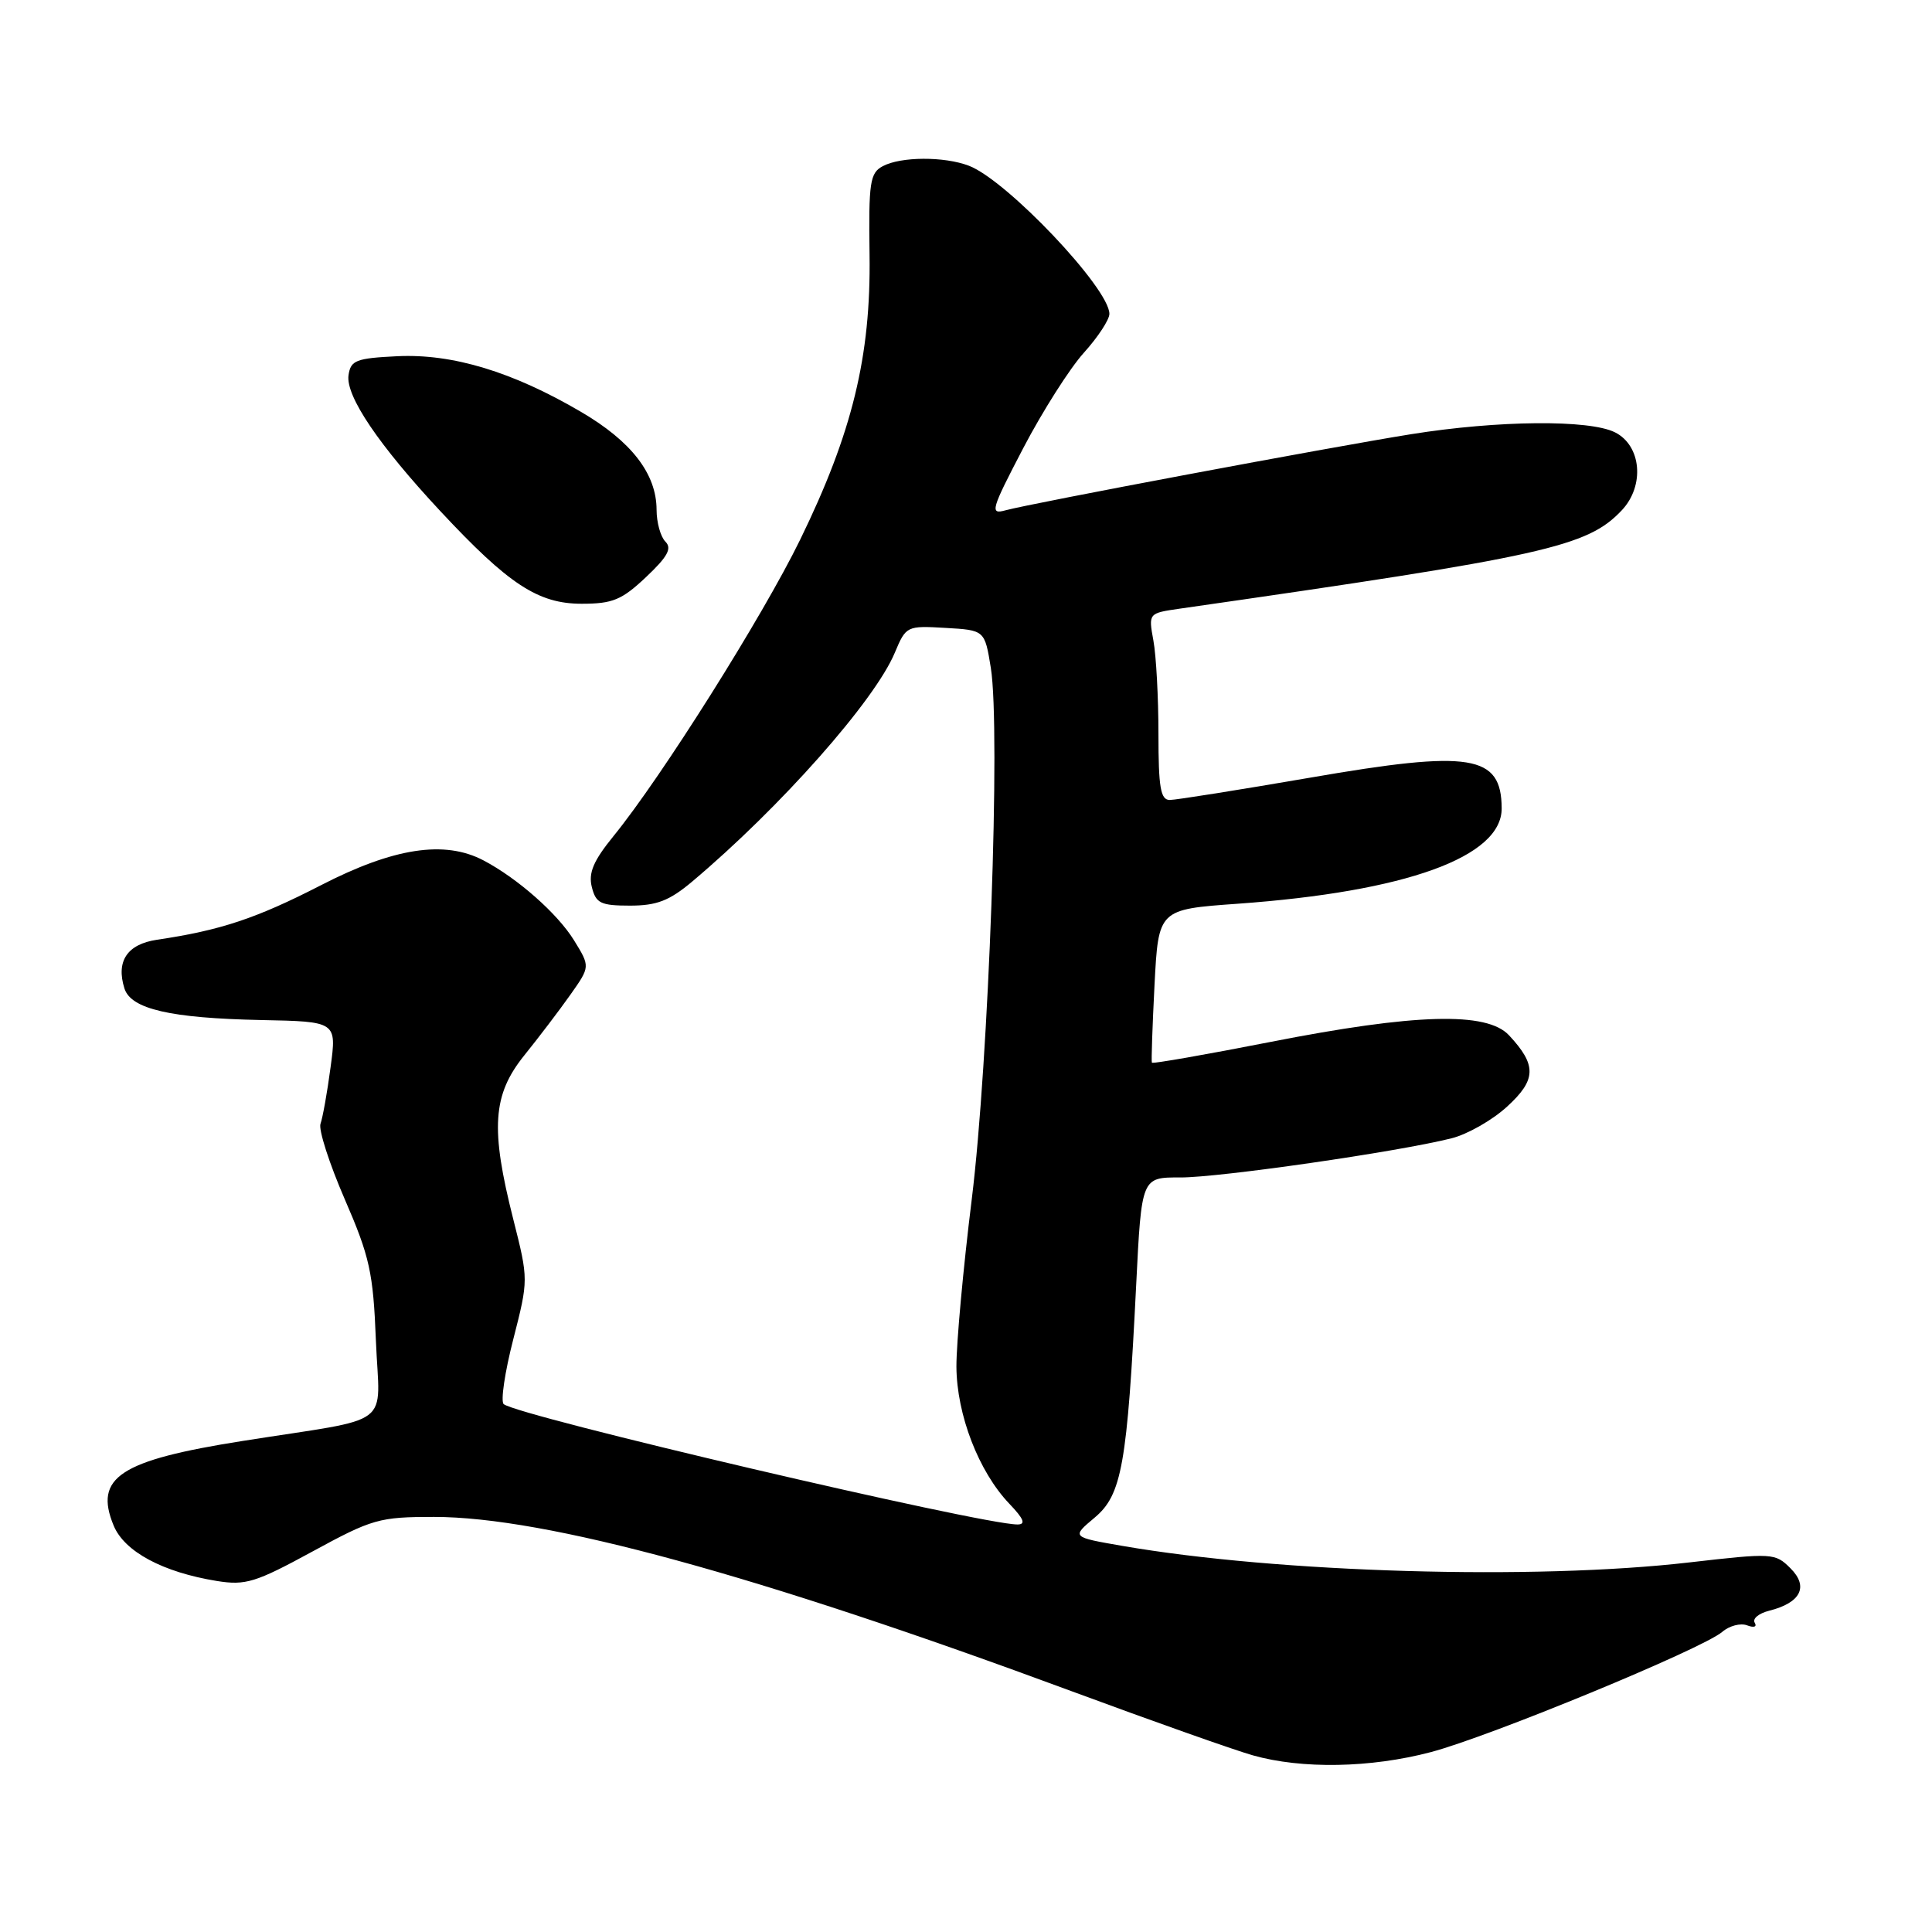 <?xml version="1.0" encoding="UTF-8" standalone="no"?>
<!DOCTYPE svg PUBLIC "-//W3C//DTD SVG 1.1//EN" "http://www.w3.org/Graphics/SVG/1.1/DTD/svg11.dtd" >
<svg xmlns="http://www.w3.org/2000/svg" xmlns:xlink="http://www.w3.org/1999/xlink" version="1.1" viewBox="0 0 256 256">
 <g >
 <path fill="currentColor"
d=" M 189.57 232.17 C 197.40 230.11 225.59 218.48 228.21 216.23 C 229.15 215.42 230.64 215.03 231.51 215.37 C 232.41 215.71 232.84 215.56 232.51 215.02 C 232.18 214.49 233.04 213.78 234.42 213.43 C 238.61 212.38 239.69 210.24 237.25 207.81 C 235.22 205.78 234.88 205.76 223.83 207.03 C 203.36 209.40 169.37 208.41 148.73 204.84 C 141.97 203.67 141.97 203.67 145.05 201.09 C 148.65 198.07 149.36 194.09 150.55 170.25 C 151.26 156.00 151.26 156.00 156.38 156.02 C 161.55 156.04 185.25 152.62 192.34 150.83 C 194.45 150.30 197.77 148.41 199.71 146.62 C 203.59 143.07 203.64 141.13 199.95 137.18 C 197.02 134.03 187.55 134.29 168.36 138.06 C 159.79 139.74 152.71 140.98 152.63 140.81 C 152.54 140.64 152.70 136.00 152.98 130.50 C 153.50 120.50 153.50 120.50 164.00 119.75 C 186.30 118.15 199.02 113.55 198.98 107.10 C 198.94 100.00 194.93 99.35 173.63 103.04 C 164.21 104.66 155.82 106.00 155.00 106.00 C 153.78 106.00 153.50 104.36 153.50 97.25 C 153.50 92.44 153.20 86.87 152.83 84.87 C 152.17 81.25 152.17 81.25 156.33 80.65 C 204.78 73.70 210.34 72.46 214.91 67.60 C 217.96 64.35 217.49 59.04 214.00 57.29 C 210.60 55.58 198.51 55.69 187.00 57.53 C 176.20 59.26 136.67 66.68 133.23 67.62 C 131.13 68.20 131.31 67.57 135.59 59.37 C 138.14 54.49 141.75 48.81 143.61 46.75 C 145.48 44.68 147.00 42.36 147.00 41.59 C 147.00 38.21 133.39 23.86 128.38 21.96 C 125.10 20.71 119.36 20.74 116.97 22.02 C 115.27 22.92 115.09 24.16 115.22 33.77 C 115.41 47.20 112.93 57.36 106.03 71.50 C 101.08 81.65 87.66 102.97 81.29 110.79 C 78.63 114.06 77.95 115.66 78.42 117.54 C 78.96 119.69 79.59 120.00 83.48 120.00 C 87.02 120.00 88.70 119.35 91.72 116.81 C 103.41 106.97 115.91 92.85 118.57 86.48 C 120.05 82.95 120.15 82.90 125.28 83.20 C 130.48 83.50 130.48 83.50 131.29 88.50 C 132.60 96.69 131.02 140.68 128.76 158.93 C 127.63 168.04 126.72 178.01 126.73 181.09 C 126.77 187.46 129.68 195.00 133.74 199.25 C 135.67 201.27 135.96 202.00 134.82 202.00 C 129.98 202.00 68.49 187.60 66.74 186.05 C 66.32 185.68 66.89 181.82 68.01 177.47 C 70.03 169.56 70.03 169.56 68.02 161.59 C 64.96 149.52 65.26 145.07 69.48 139.83 C 71.40 137.45 74.15 133.83 75.59 131.79 C 78.21 128.08 78.21 128.08 76.05 124.58 C 73.87 121.05 68.57 116.37 64.05 114.00 C 58.90 111.30 52.17 112.33 42.50 117.31 C 33.96 121.70 29.20 123.28 20.81 124.52 C 16.85 125.11 15.35 127.36 16.49 130.98 C 17.36 133.71 22.58 134.91 34.58 135.16 C 44.62 135.36 44.62 135.36 43.80 141.43 C 43.36 144.77 42.75 148.13 42.47 148.90 C 42.18 149.67 43.63 154.17 45.68 158.90 C 49.00 166.55 49.45 168.62 49.81 177.65 C 50.28 189.41 52.54 187.71 32.17 190.93 C 15.87 193.50 12.42 195.76 15.06 202.15 C 16.49 205.60 21.57 208.33 28.74 209.49 C 32.54 210.10 33.86 209.69 41.39 205.59 C 49.32 201.27 50.25 201.00 57.50 201.00 C 72.30 201.00 100.29 208.65 142.09 224.13 C 152.77 228.08 163.53 231.89 166.00 232.59 C 172.50 234.43 181.60 234.27 189.57 232.17 Z  M 85.60 76.47 C 88.46 73.77 89.07 72.67 88.17 71.77 C 87.53 71.13 87.00 69.23 87.00 67.55 C 86.99 62.79 83.68 58.49 76.98 54.57 C 67.92 49.26 59.97 46.85 52.65 47.20 C 47.16 47.47 46.47 47.74 46.18 49.72 C 45.79 52.48 50.18 58.97 58.34 67.72 C 67.41 77.45 71.31 80.00 77.08 80.00 C 81.17 80.00 82.39 79.50 85.60 76.47 Z "/>
</g>
</svg>